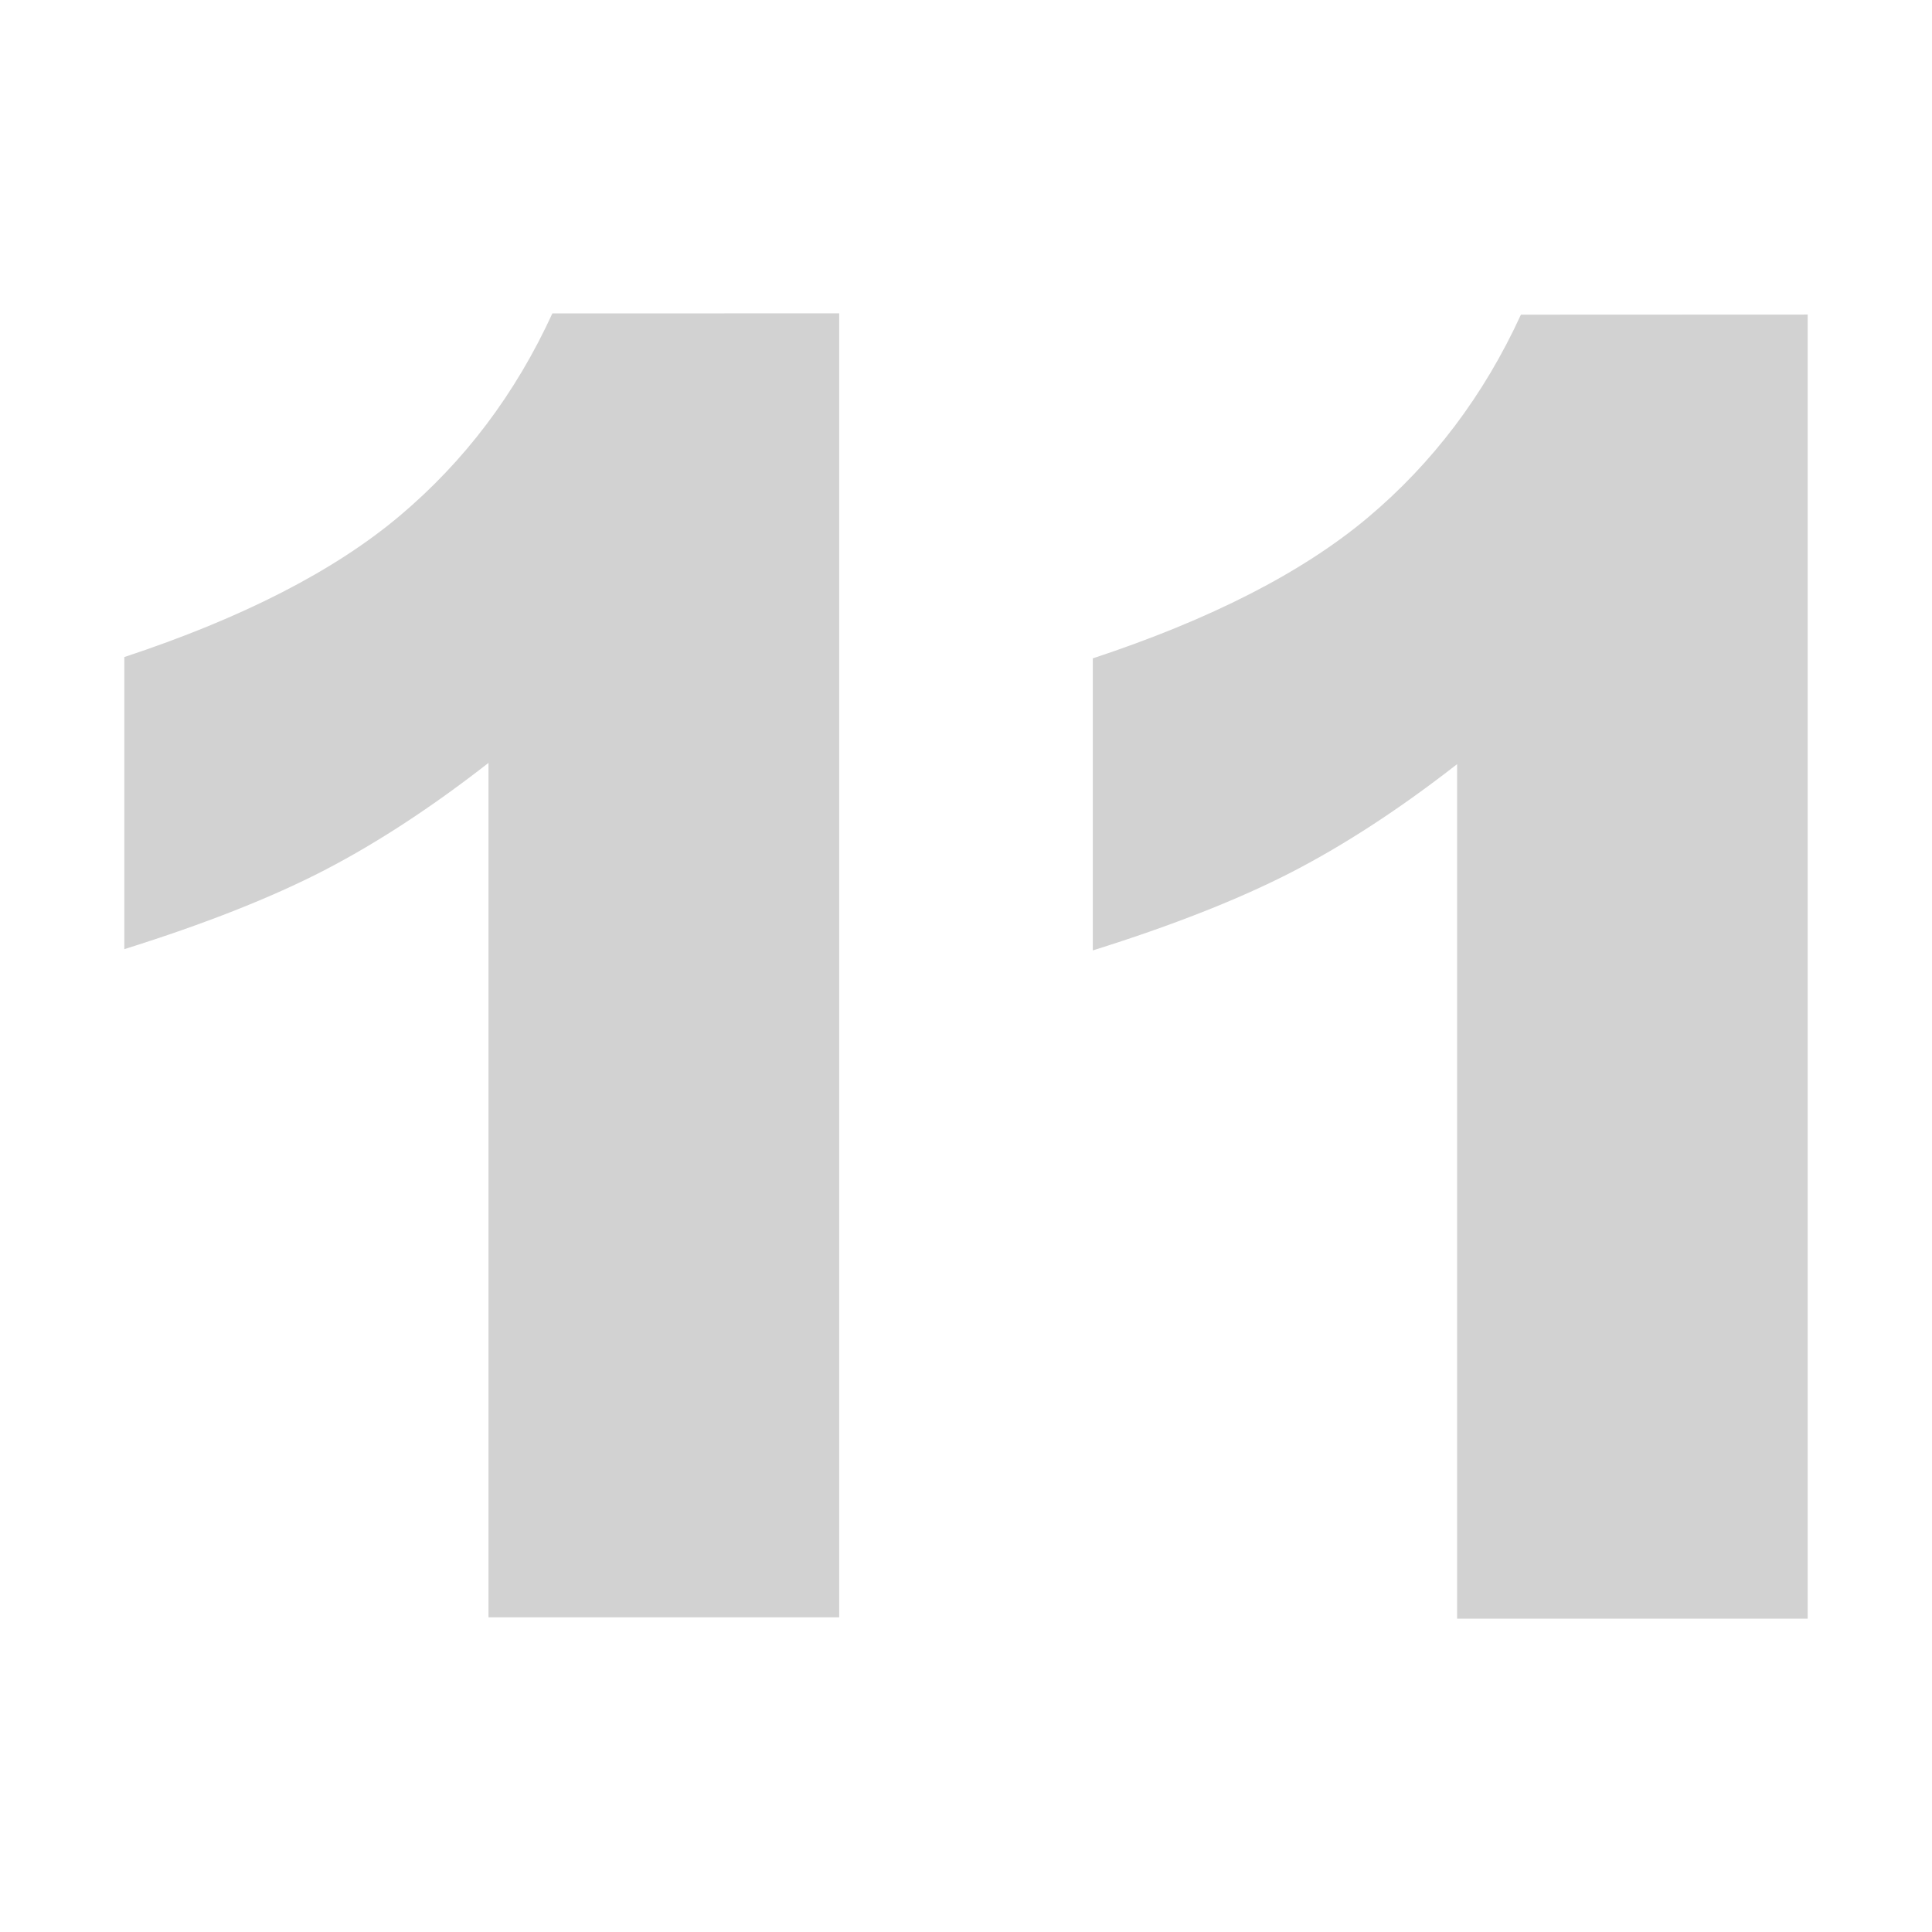 <svg xmlns="http://www.w3.org/2000/svg" viewBox="0 0 32 32"><path fill="#d2d2d2" d="M13.9 5.19v21.598H8.091V12.636q-1.409 1.1-2.726 1.782-1.318.68-3.306 1.303v-4.838q2.932-.97 4.553-2.332 1.62-1.361 2.537-3.36zm16.041.02v21.6h-5.807V12.657q-1.41 1.1-2.728 1.782-1.318.68-3.306 1.303v-4.837q2.932-.97 4.554-2.331 1.62-1.362 2.537-3.362z" style="white-space:pre"/></svg>